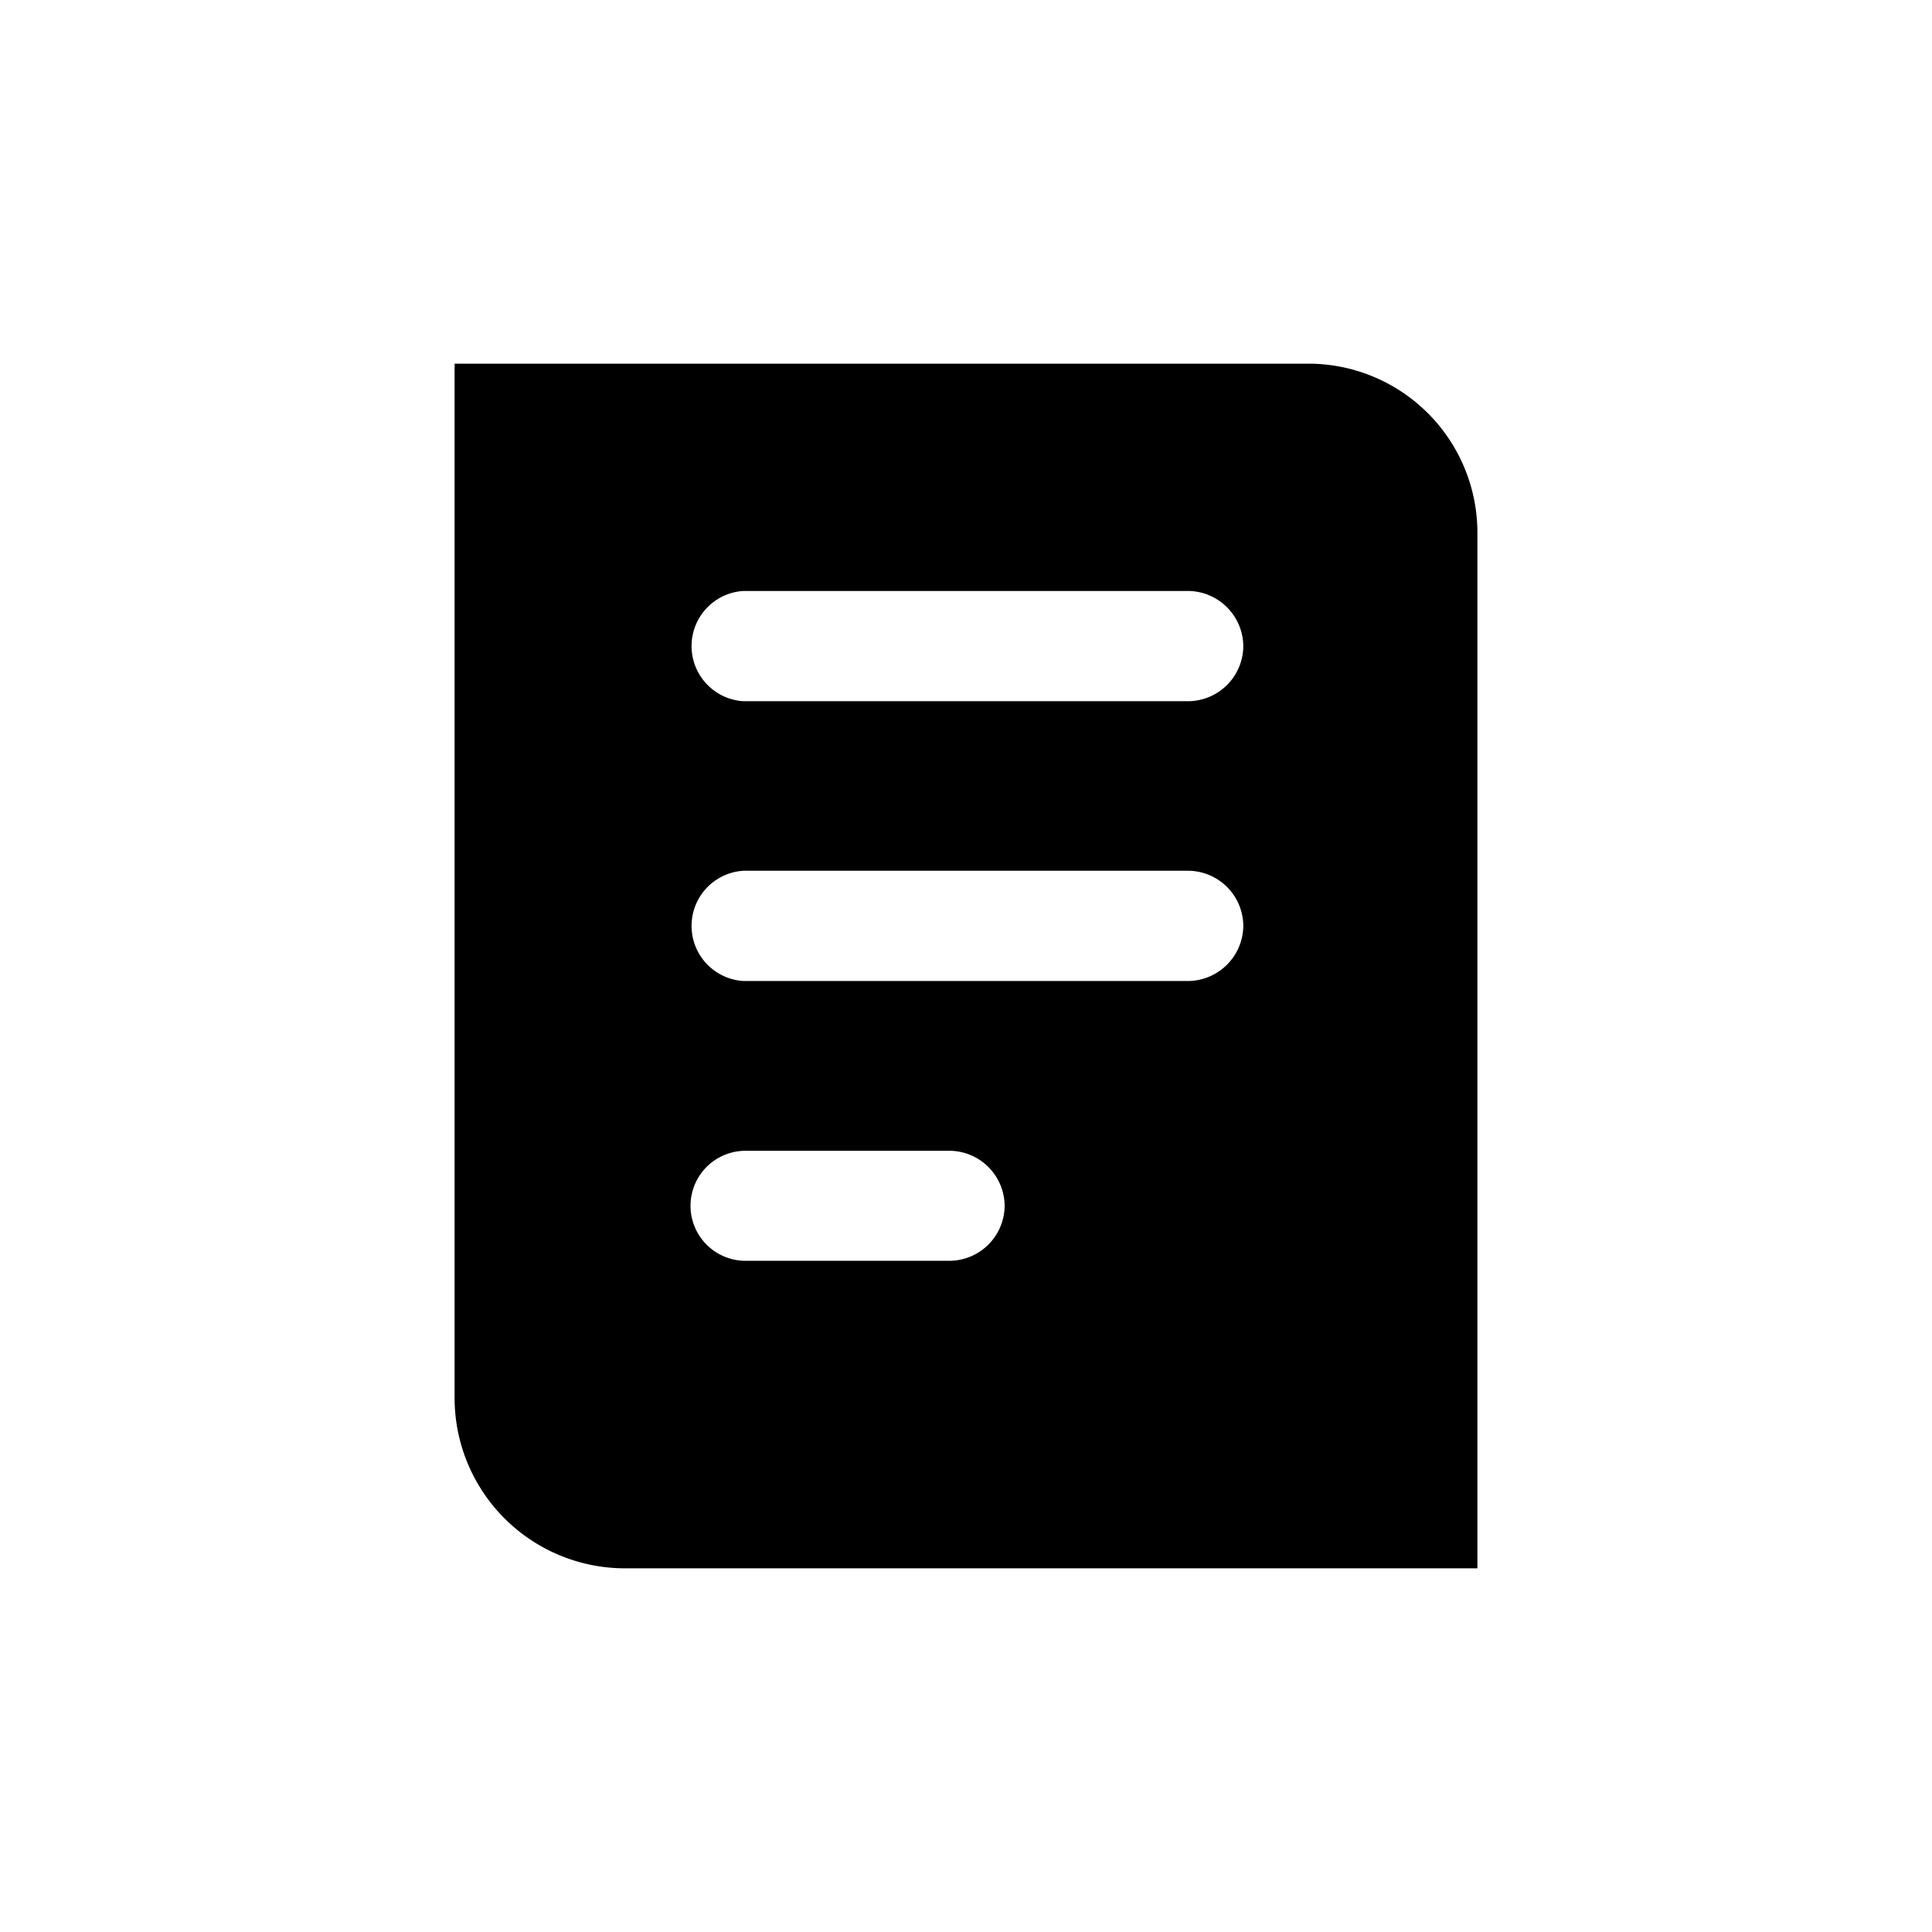<ns0:svg xmlns:ns0="http://www.w3.org/2000/svg" viewBox="0 0 85 85" id="report"><ns0:defs><ns0:style>.a643586c-2f4b-4e51-b5ff-17a015ff2cd7{fill:none;}.b3d53415-4005-4fb1-bec0-8c5f241b3b1f{fill-rule:evenodd;}</ns0:style></ns0:defs><ns0:g id="abe3863c-4161-472f-9ffb-bd5303829dec" data-name="Layer 2"><ns0:g style="fill:rgb(0,0,0);"><ns0:g id="e564cfe6-a1bf-42aa-b1dd-af874367c06e" data-name="Layer 1"><ns0:circle class="a643586c-2f4b-4e51-b5ff-17a015ff2cd7" cx="42.5" cy="42.5" r="42.5" /><ns0:path class="b3d53415-4005-4fb1-bec0-8c5f241b3b1f" d="M20,61.53V16H57.5A7.44,7.44,0,0,1,65,23.47V69H27.5A7.5,7.5,0,0,1,20,61.53Zm24.2-8.48a2.44,2.44,0,0,0-2.4-2.42h-9a2.42,2.42,0,0,0,0,4.84h9A2.44,2.44,0,0,0,44.2,53.05ZM54.7,40.73a2.44,2.44,0,0,0-2.4-2.42H32.7a2.43,2.43,0,0,0,0,4.85H52.3A2.45,2.45,0,0,0,54.7,40.73Zm0-12.31A2.45,2.45,0,0,0,52.3,26H32.7a2.43,2.43,0,0,0,0,4.85H52.3A2.44,2.44,0,0,0,54.7,28.42Z" /></ns0:g></ns0:g></ns0:g></ns0:svg>